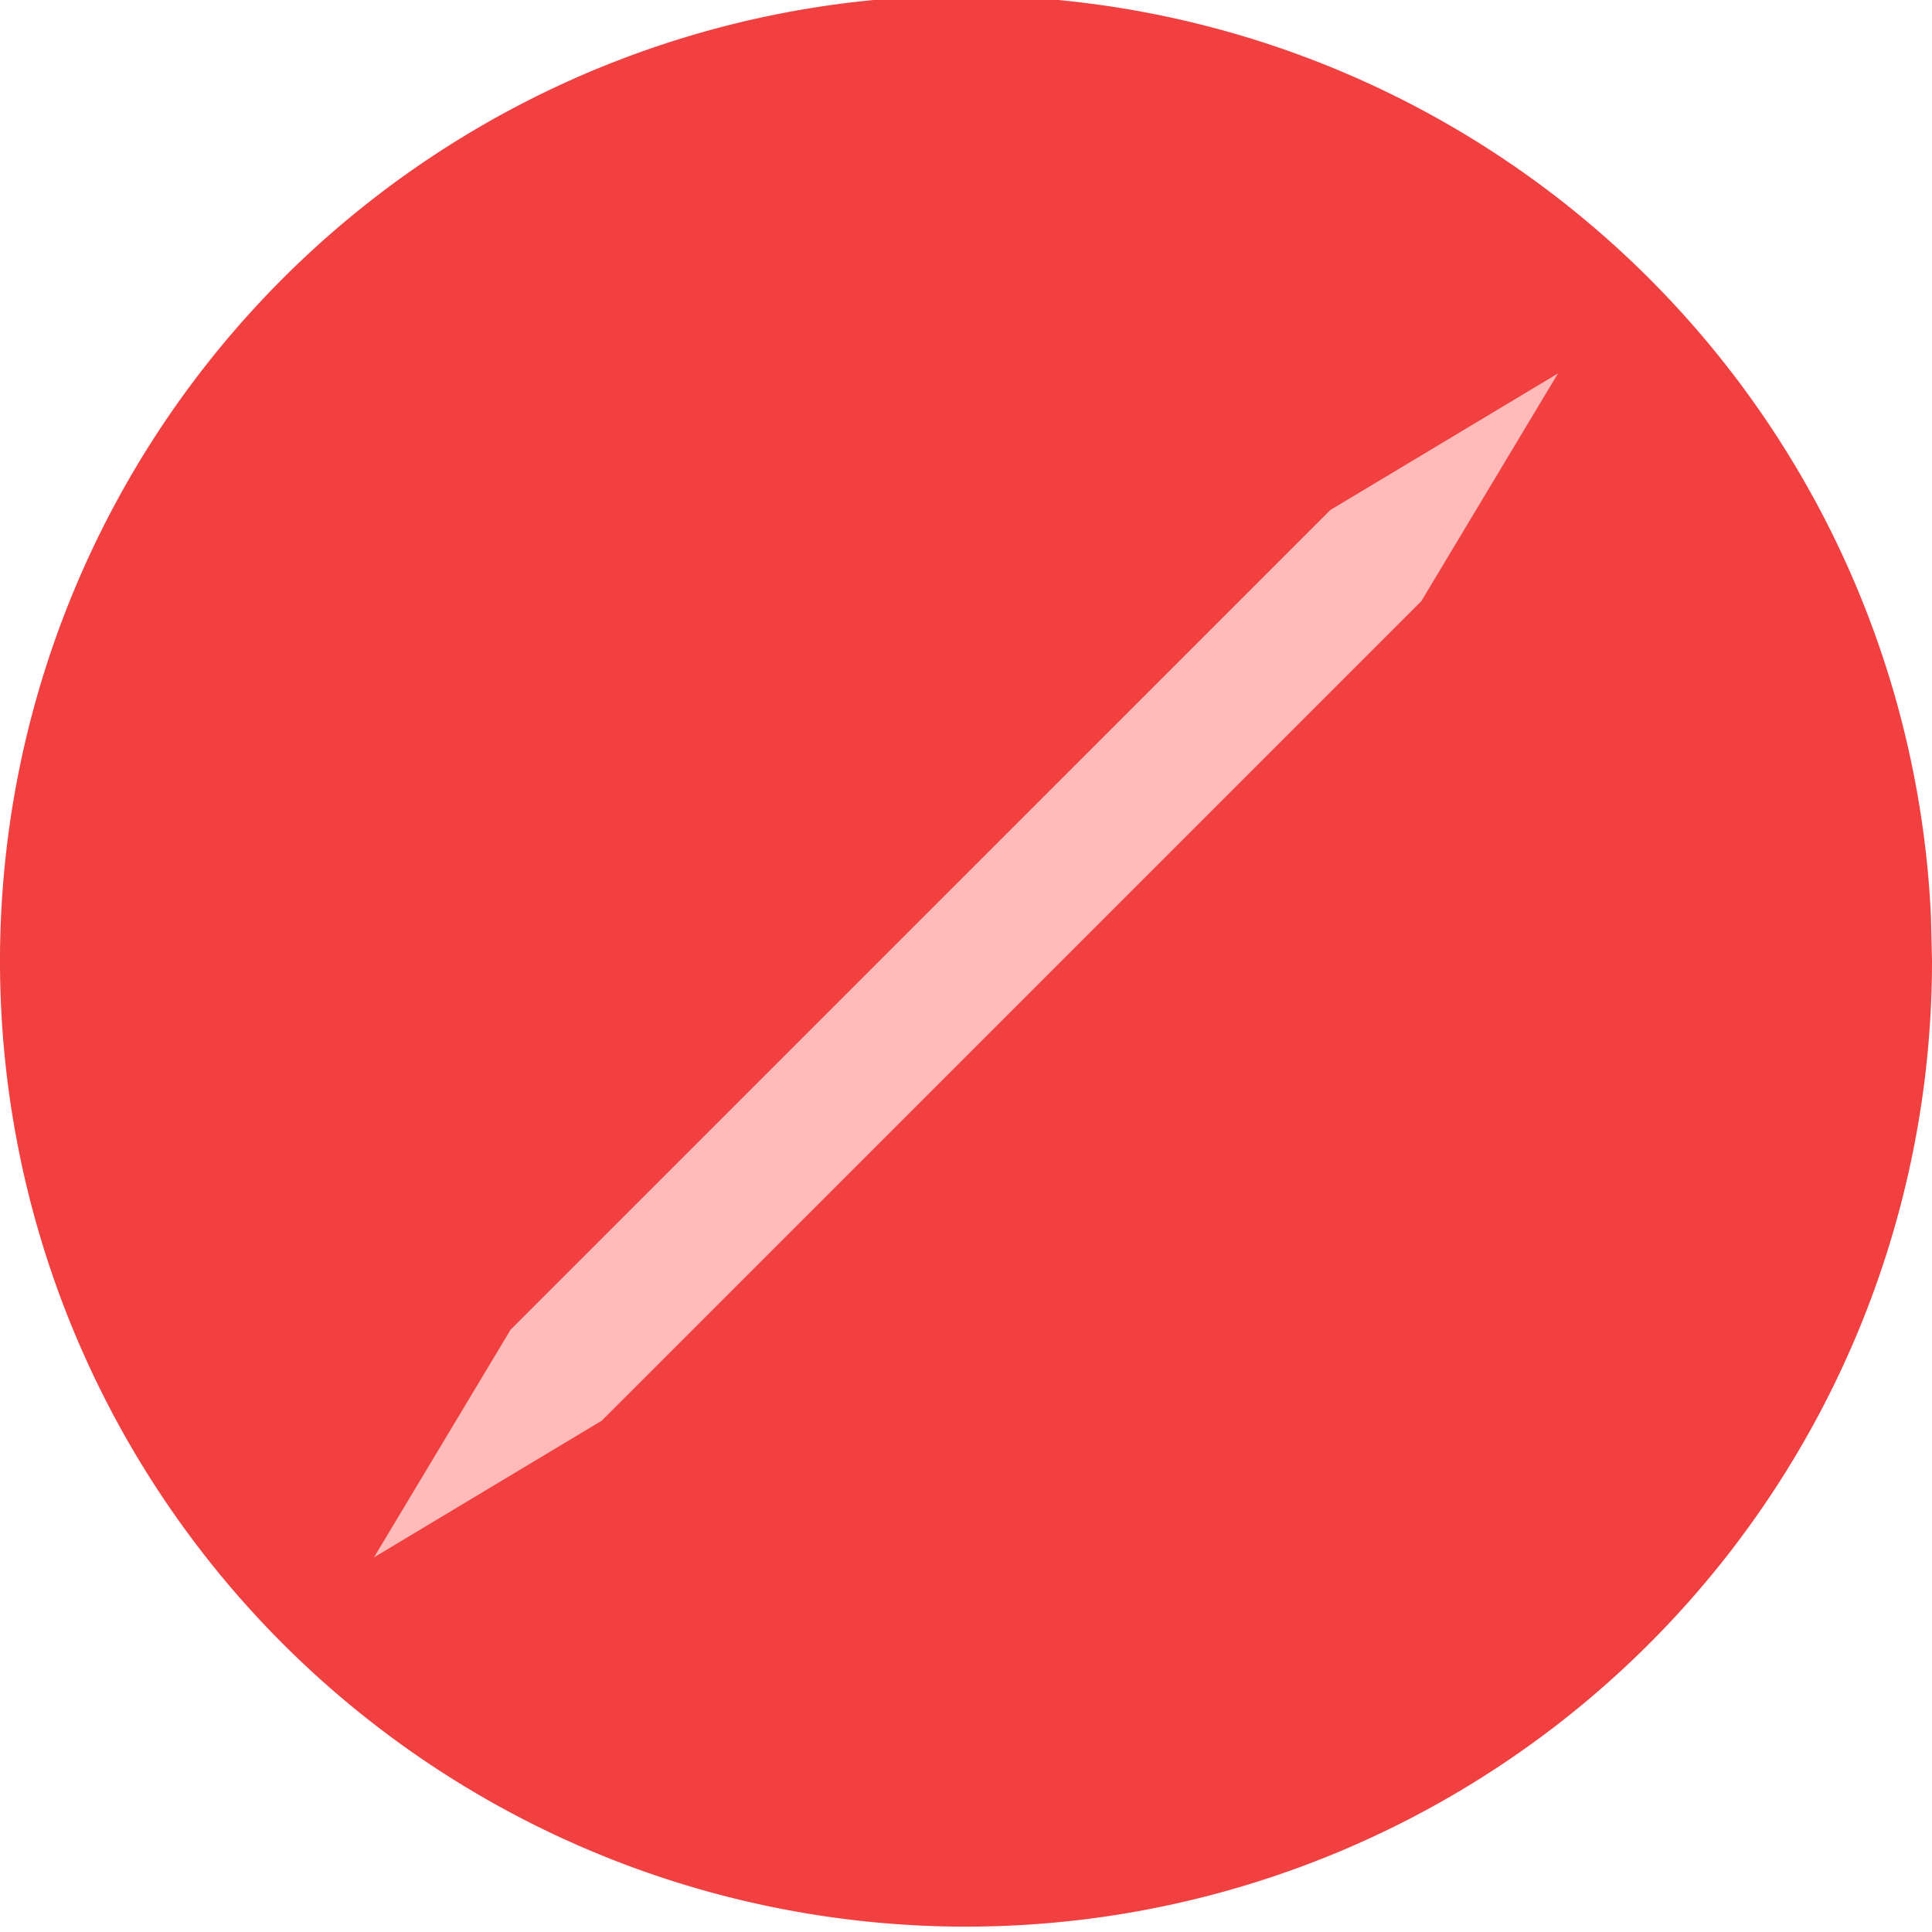 <?xml version="1.0" encoding="UTF-8" standalone="no"?>
<!-- Created with Inkscape (http://www.inkscape.org/) -->

<svg
   width="120"
   height="120"
   viewBox="0 0 120 120"
   version="1.1"
   id="SVGRoot"
   xmlns="http://www.w3.org/2000/svg"
   xmlns:svg="http://www.w3.org/2000/svg">
  <defs
     id="defs132" />
  <g
     id="g13"
     style="display:inline"
     transform="translate(-324,-580)">
    <g
       id="g12"
       transform="matrix(1,0,0,0.992,256,4.816)"
       style="stroke-width:1.004">
      <path
         style="display:inline;fill:#f23f3f;fill-opacity:1;stroke-width:8.03;stroke-linecap:round;stroke-linejoin:round"
         id="path11"
         d="m 188,640 a 60,60.455 0 0 1 -59.315,60.451 60,60.455 0 0 1 -60.67,-59.07 60,60.455 0 0 1 57.929,-61.8 60,60.455 0 0 1 61.993,57.658" />
      <path
         style="display:inline;fill:#ffbaba;fill-opacity:1;stroke:none;stroke-width:1px;stroke-linecap:butt;stroke-linejoin:miter;stroke-opacity:1"
         d="m 420.77,603.23 -14.142,8.485 -50.912,50.912 -8.485,14.142 14.142,-8.485 50.912,-50.912 z"
         id="path13"
         transform="matrix(1,0,0,1.008,-256,-4.853)" />
    </g>
  </g>
</svg>
